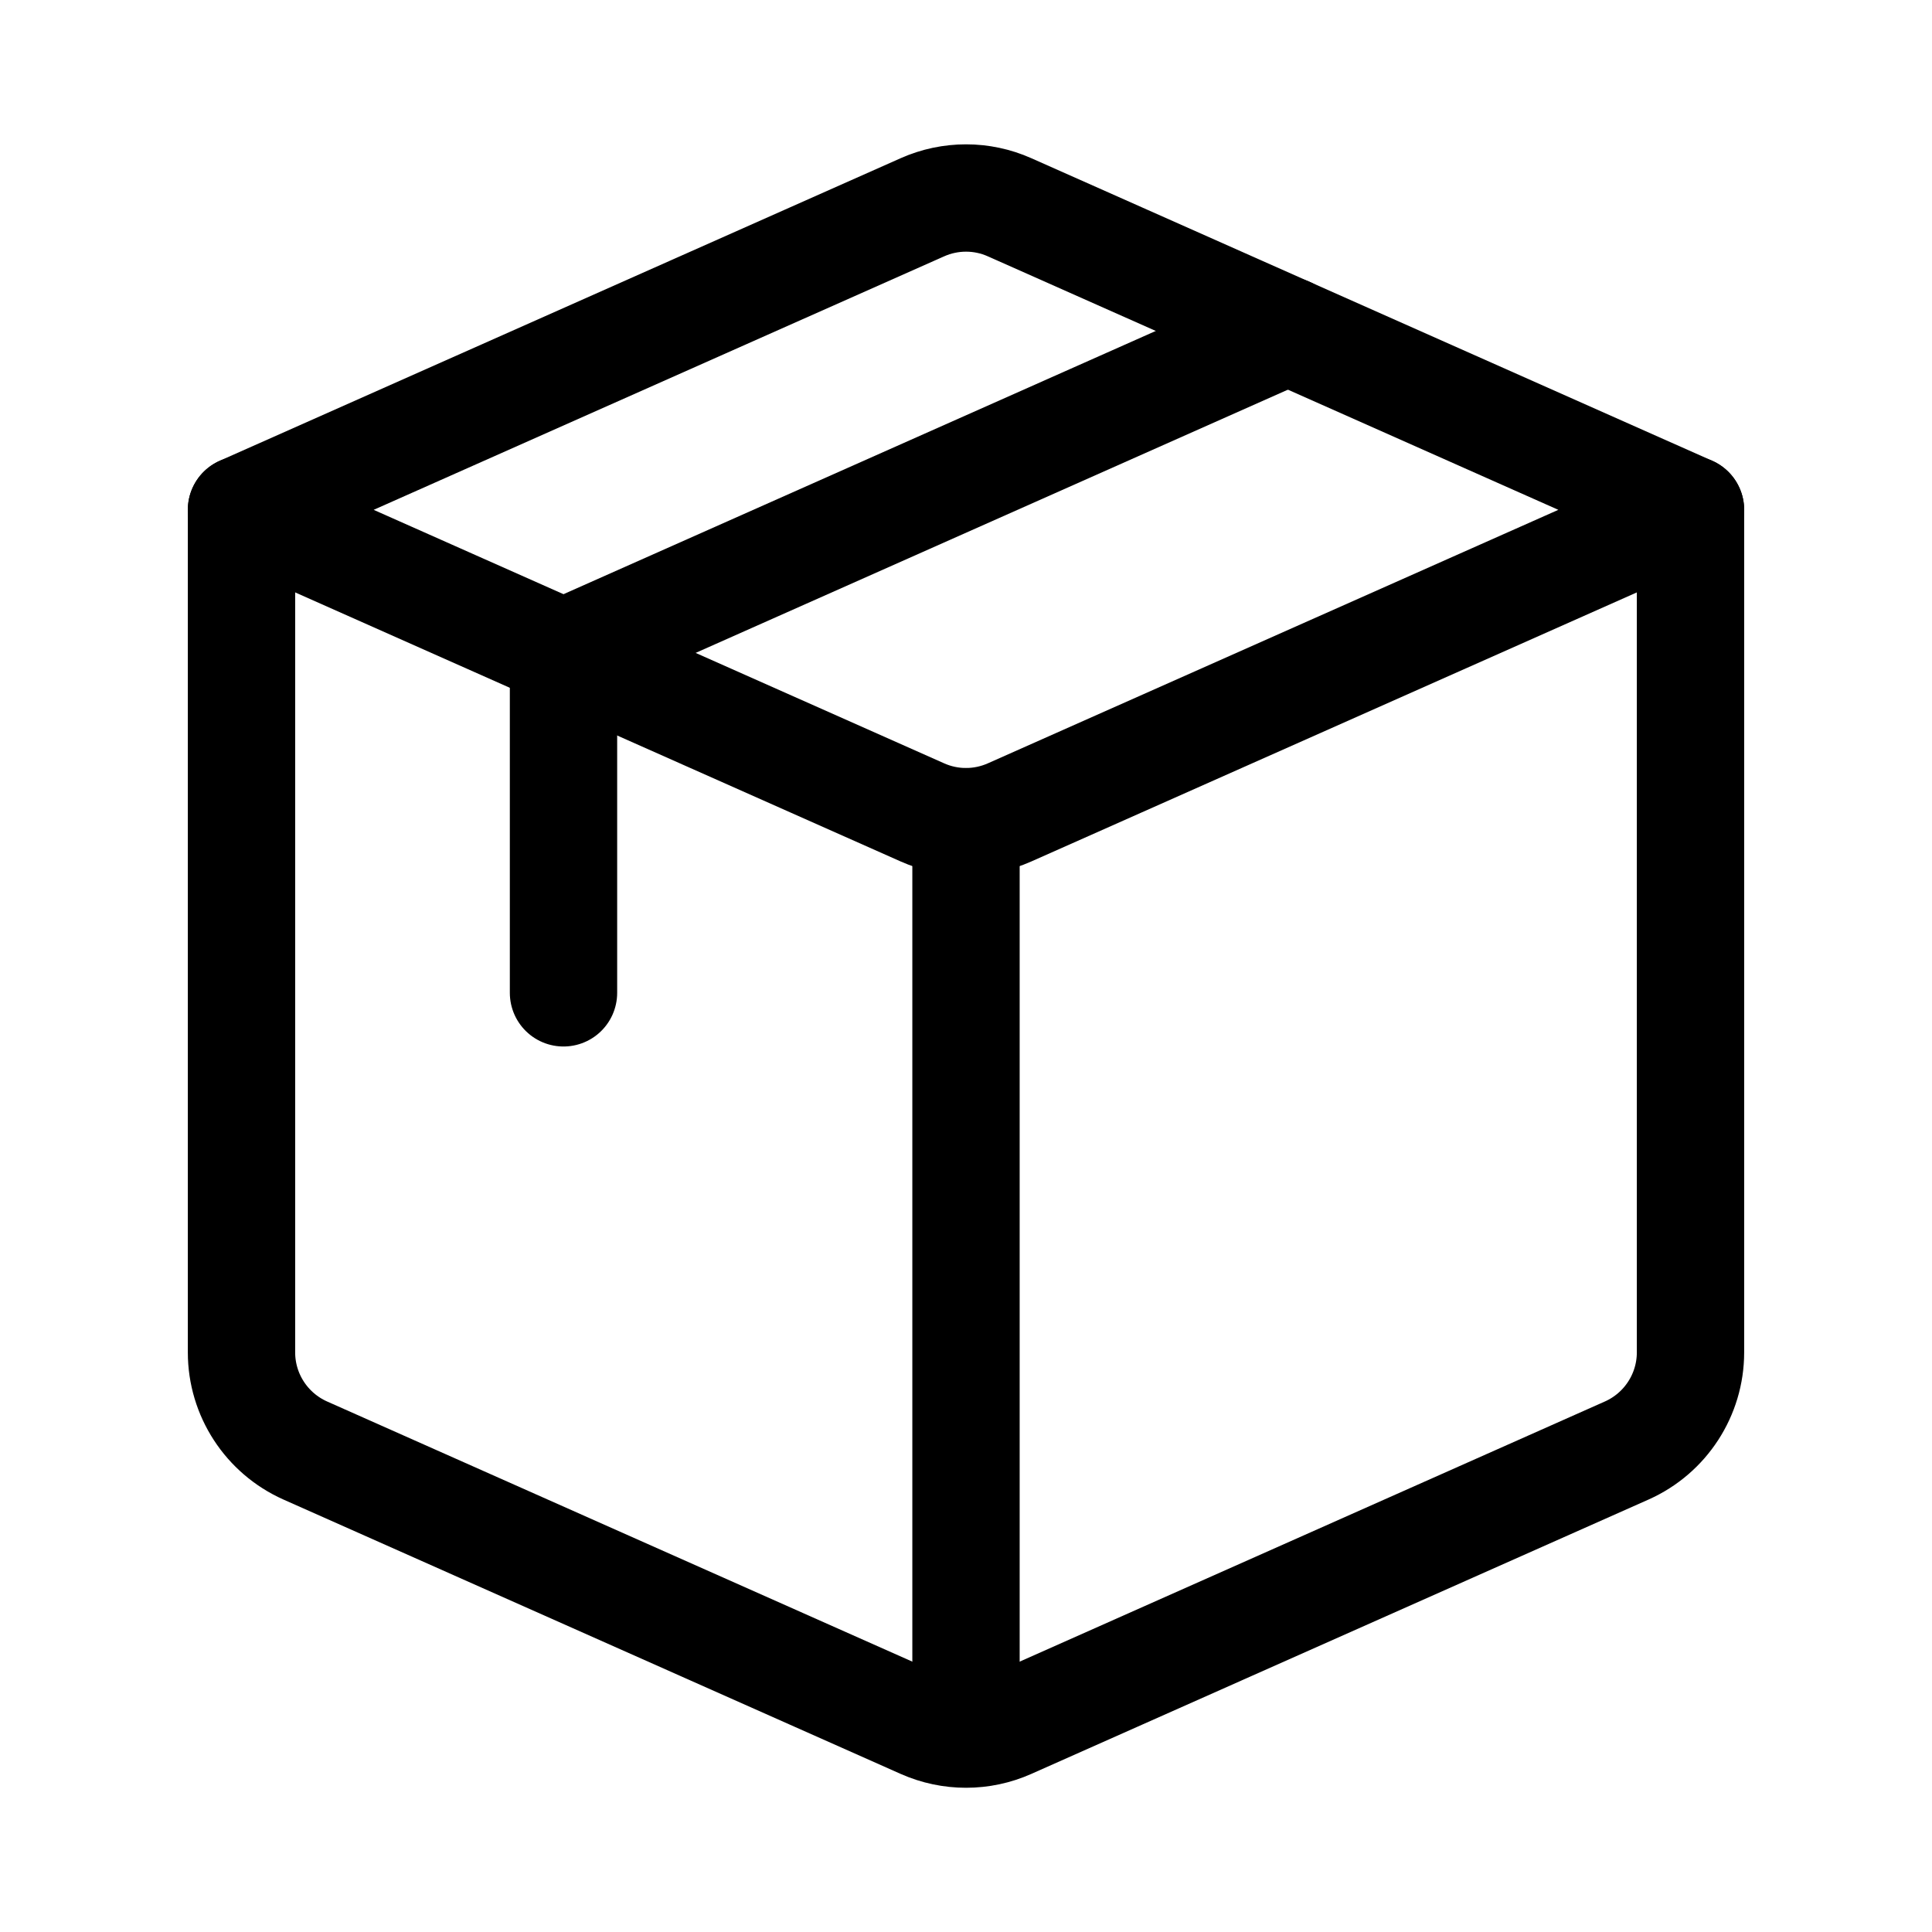 <svg xmlns="http://www.w3.org/2000/svg" height="18" width="18" viewBox="0 0 18 18"><title>box 2</title><g fill="none" stroke="currentColor" class="nc-icon-wrapper"><polyline points="5.25 9.25 5.25 6.083 12 3.083" stroke-linecap="round" stroke-linejoin="round" stroke="currentColor"></polyline><path d="M9.406,1.931l6.344,2.819-6.344,2.819c-.259,.115-.554,.115-.812,0L2.25,4.75,8.594,1.931c.259-.115,.554-.115,.812,0Z" stroke-linecap="round" stroke-linejoin="round"></path><path d="M2.25,4.75v7.85c0,.395,.233,.753,.594,.914l5.75,2.556c.259,.115,.554,.115,.812,0l5.75-2.556c.361-.161,.594-.519,.594-.914V4.75" stroke-linecap="round" stroke-linejoin="round"></path><line x1="9" y1="7.656" x2="9" y2="16.069" stroke-linecap="round" stroke-linejoin="round"></line></g></svg>